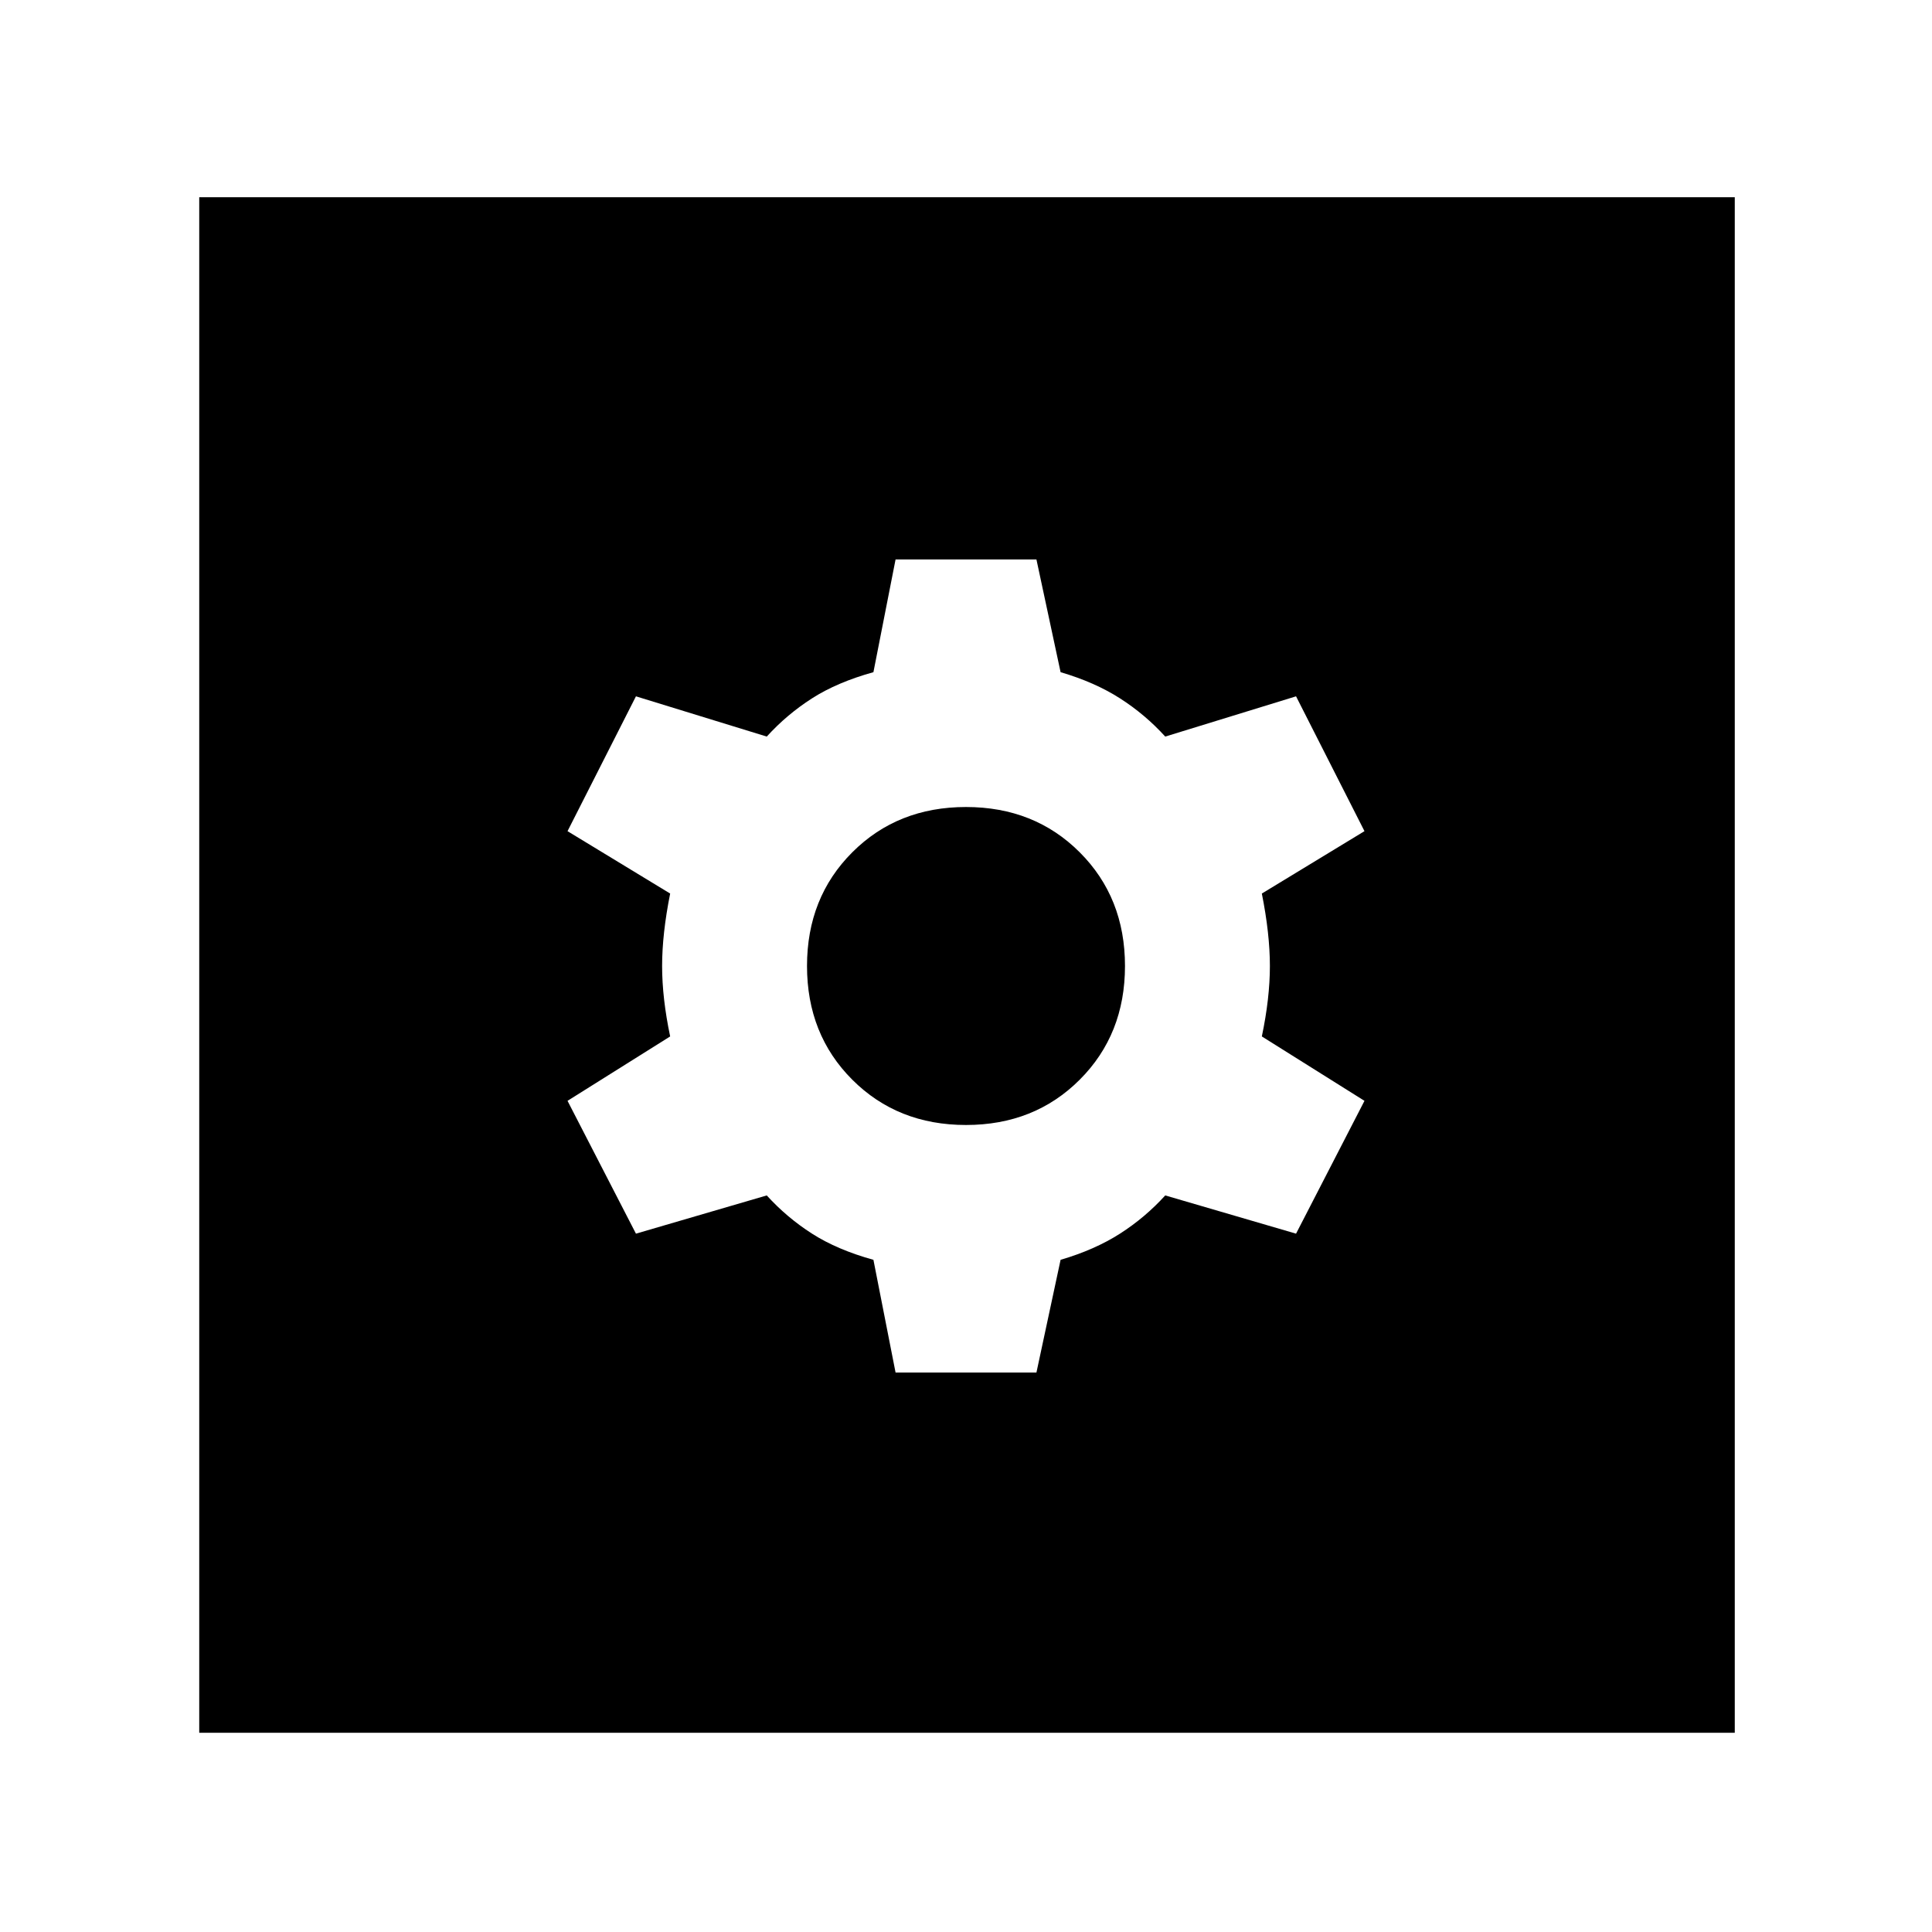 <svg xmlns="http://www.w3.org/2000/svg" height="48" width="48"><path d="M4.95 43.05V4.9H43.1V43.05ZM22.25 34.1H25.75L26.35 31.3Q27.2 31.05 27.825 30.65Q28.45 30.25 28.95 29.7L32.2 30.65L33.9 27.35L31.35 25.75Q31.55 24.8 31.55 24Q31.55 23.2 31.35 22.2L33.9 20.65L32.2 17.3L28.95 18.3Q28.45 17.75 27.825 17.35Q27.2 16.95 26.35 16.7L25.75 13.9H22.25L21.7 16.7Q20.8 16.95 20.175 17.35Q19.55 17.75 19.05 18.3L15.8 17.3L14.1 20.65L16.65 22.2Q16.45 23.2 16.45 24Q16.45 24.8 16.65 25.75L14.1 27.35L15.8 30.65L19.05 29.7Q19.55 30.25 20.175 30.65Q20.8 31.05 21.7 31.3ZM24 27.95Q22.3 27.95 21.175 26.825Q20.05 25.7 20.05 24Q20.05 22.3 21.175 21.175Q22.3 20.05 24 20.05Q25.7 20.05 26.825 21.175Q27.95 22.3 27.95 24Q27.95 25.7 26.825 26.825Q25.7 27.95 24 27.95Z"/></svg>